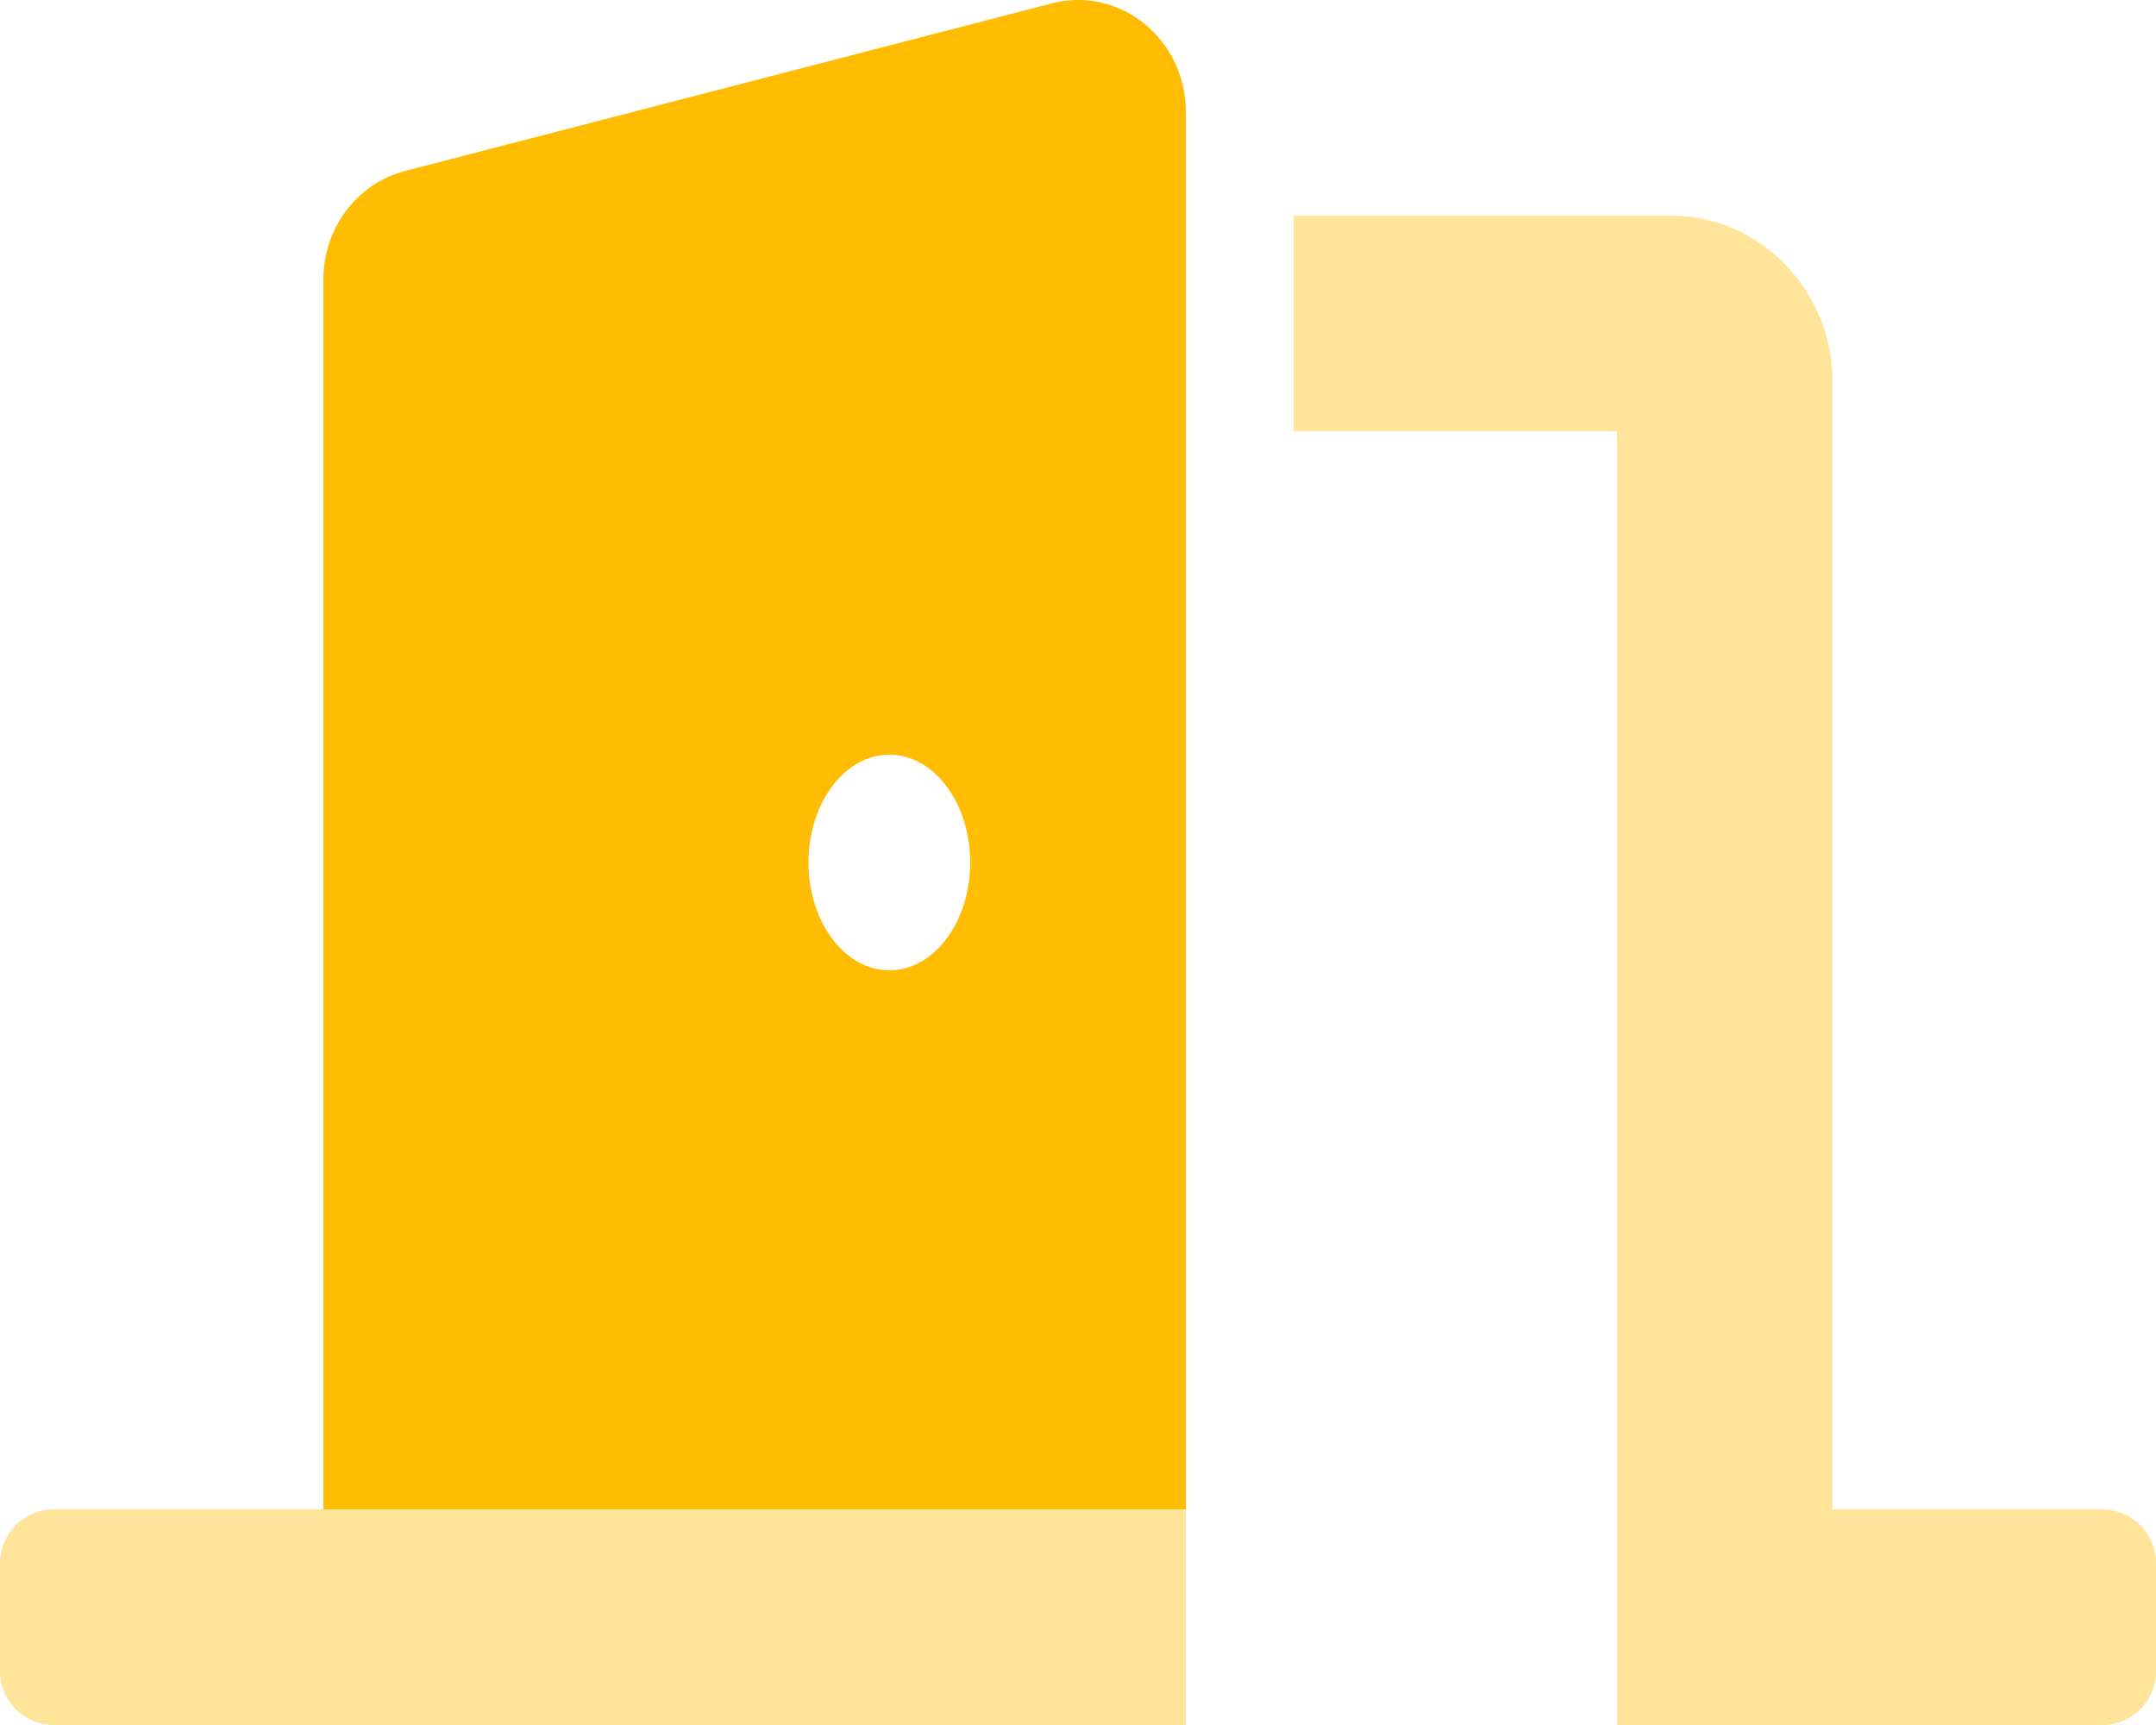 <svg width="20" height="16" viewBox="0 0 20 16" fill="none" xmlns="http://www.w3.org/2000/svg">
<g clip-path="url(#clip0)">
<path opacity="0.4" d="M0 14.5V15.5C0 15.633 0.053 15.76 0.146 15.854C0.24 15.947 0.367 16 0.5 16H11V14H0.5C0.367 14 0.24 14.053 0.146 14.146C0.053 14.24 0 14.367 0 14.5H0ZM19.5 14H17V3.545C17 2.693 16.327 2 15.5 2H12V4H15V16H19.5C19.633 16 19.76 15.947 19.854 15.854C19.947 15.76 20 15.633 20 15.5V14.5C20 14.367 19.947 14.24 19.854 14.146C19.76 14.053 19.633 14 19.5 14Z" fill="#FFBC00"/>
<path d="M9.758 0.031L3.757 1.586C3.312 1.701 3 2.116 3 2.591V14H11V1.037C11 0.363 10.389 -0.132 9.758 0.031ZM8.25 9C7.836 9 7.5 8.552 7.5 8C7.5 7.448 7.836 7 8.25 7C8.664 7 9 7.448 9 8C9 8.552 8.664 9 8.25 9Z" fill="#FFBC00"/>
</g>
<defs>
<clipPath id="clip0">
<rect width="20" height="16" fill="white"/>
</clipPath>
</defs>
</svg>
